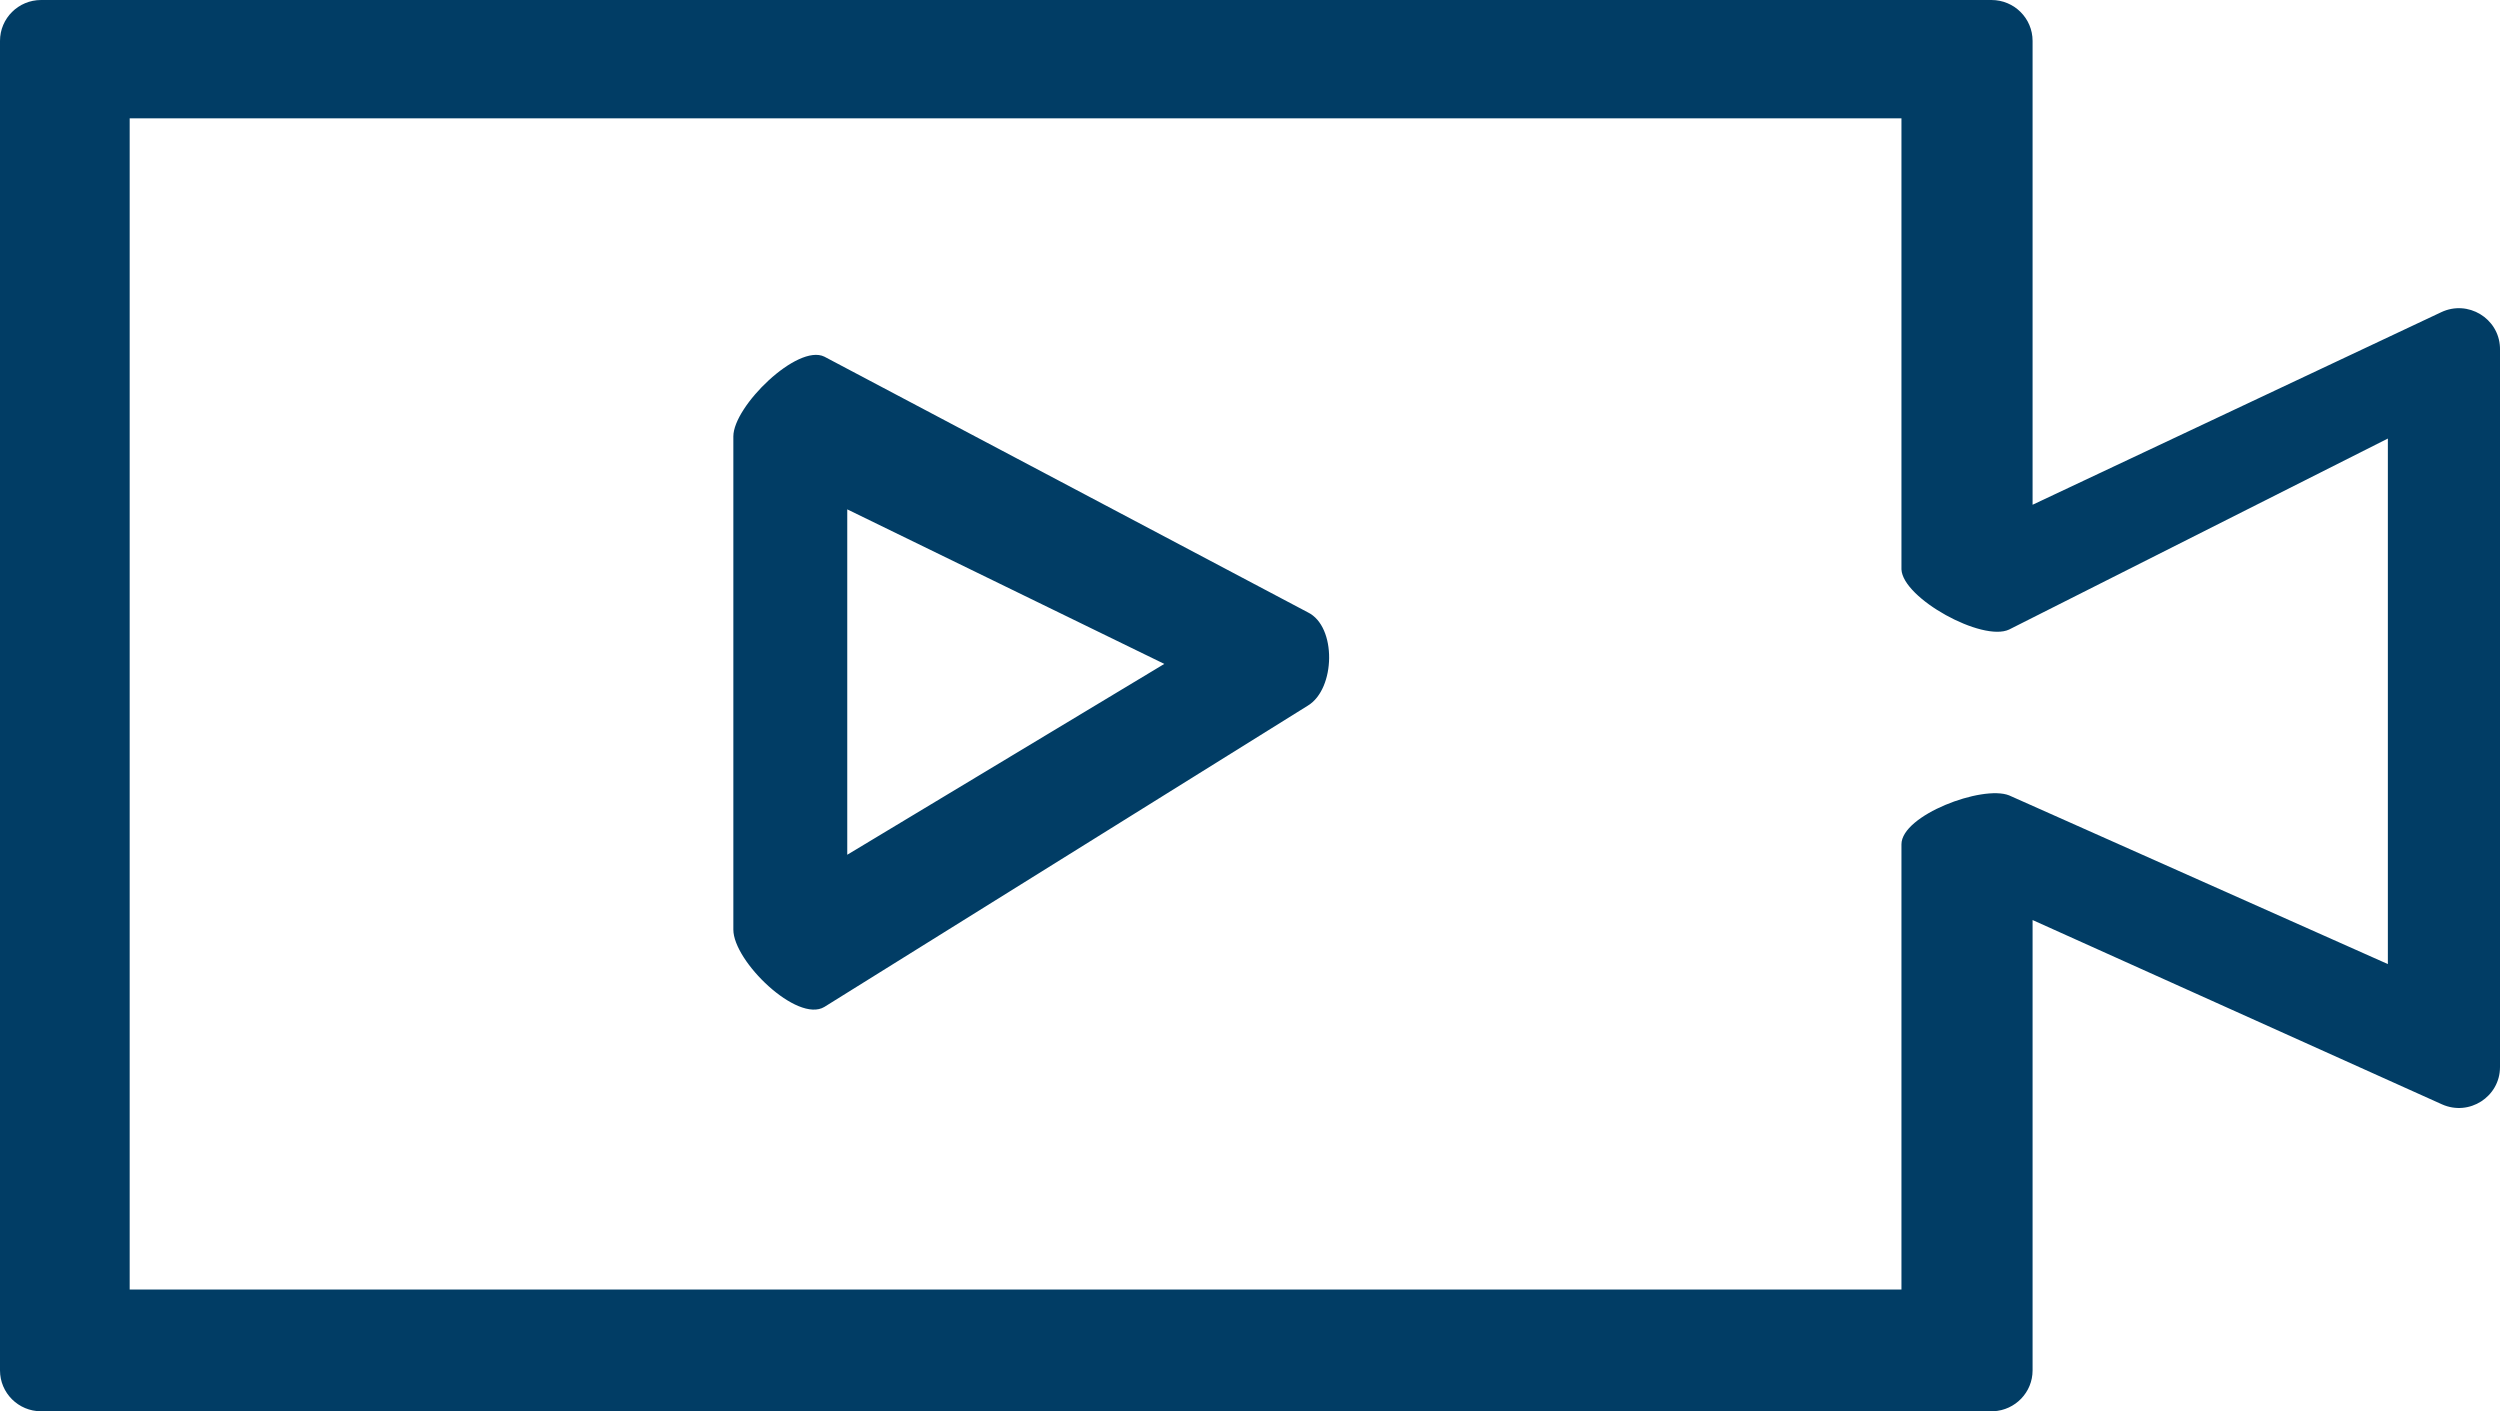 
<svg width="62px" height="35px" viewBox="0 0 62 35" version="1.1" xmlns="http://www.w3.org/2000/svg" xmlns:xlink="http://www.w3.org/1999/xlink">
    <g id="Symbols" stroke="none" stroke-width="1" fill="none" fill-rule="evenodd">
        <g id="icon/media" fill="#013D65" fill-rule="nonzero">
            <g id="Group">
                <path d="M49.388,0 C49.952,0 50.408,0.454 50.408,1.014 L50.408,1.014 L50.408,12.518 L60.544,7.742 C61.206,7.43 61.967,7.893 61.999,8.611 L61.999,8.611 L62,8.659 L62,26.463 C62,27.2 61.235,27.691 60.56,27.387 L60.56,27.387 L50.408,22.817 L50.408,33.986 C50.408,34.529 49.979,34.972 49.439,34.999 L49.439,34.999 L49.388,35 L1.02,35 C0.456,35 0,34.546 0,33.986 L0,33.986 L0,1.014 C0,0.454 0.456,0 1.02,0 L1.02,0 Z M47.156,2.935 L3.216,2.935 L3.216,31.98 L47.156,31.98 L47.156,20.939 C47.156,20.218 49.161,19.462 49.825,19.725 L49.825,19.725 L59.219,23.909 L59.219,10.876 L49.825,15.613 C49.163,15.925 47.188,14.839 47.156,14.121 L47.156,14.121 L47.156,2.935 Z M18.187,10.823 C18.187,10.075 19.776,8.519 20.444,8.845 L20.444,8.845 L32.434,15.186 C33.155,15.537 33.122,17.086 32.434,17.5 L32.434,17.5 L20.444,24.972 C19.773,25.376 18.187,23.842 18.187,23.054 L18.187,23.054 Z M21.012,12.632 L21.012,21.198 L28.875,16.465 L21.012,12.632 Z" id="Combined-Shape"></path>
            </g>
        </g>
    </g>
</svg>
